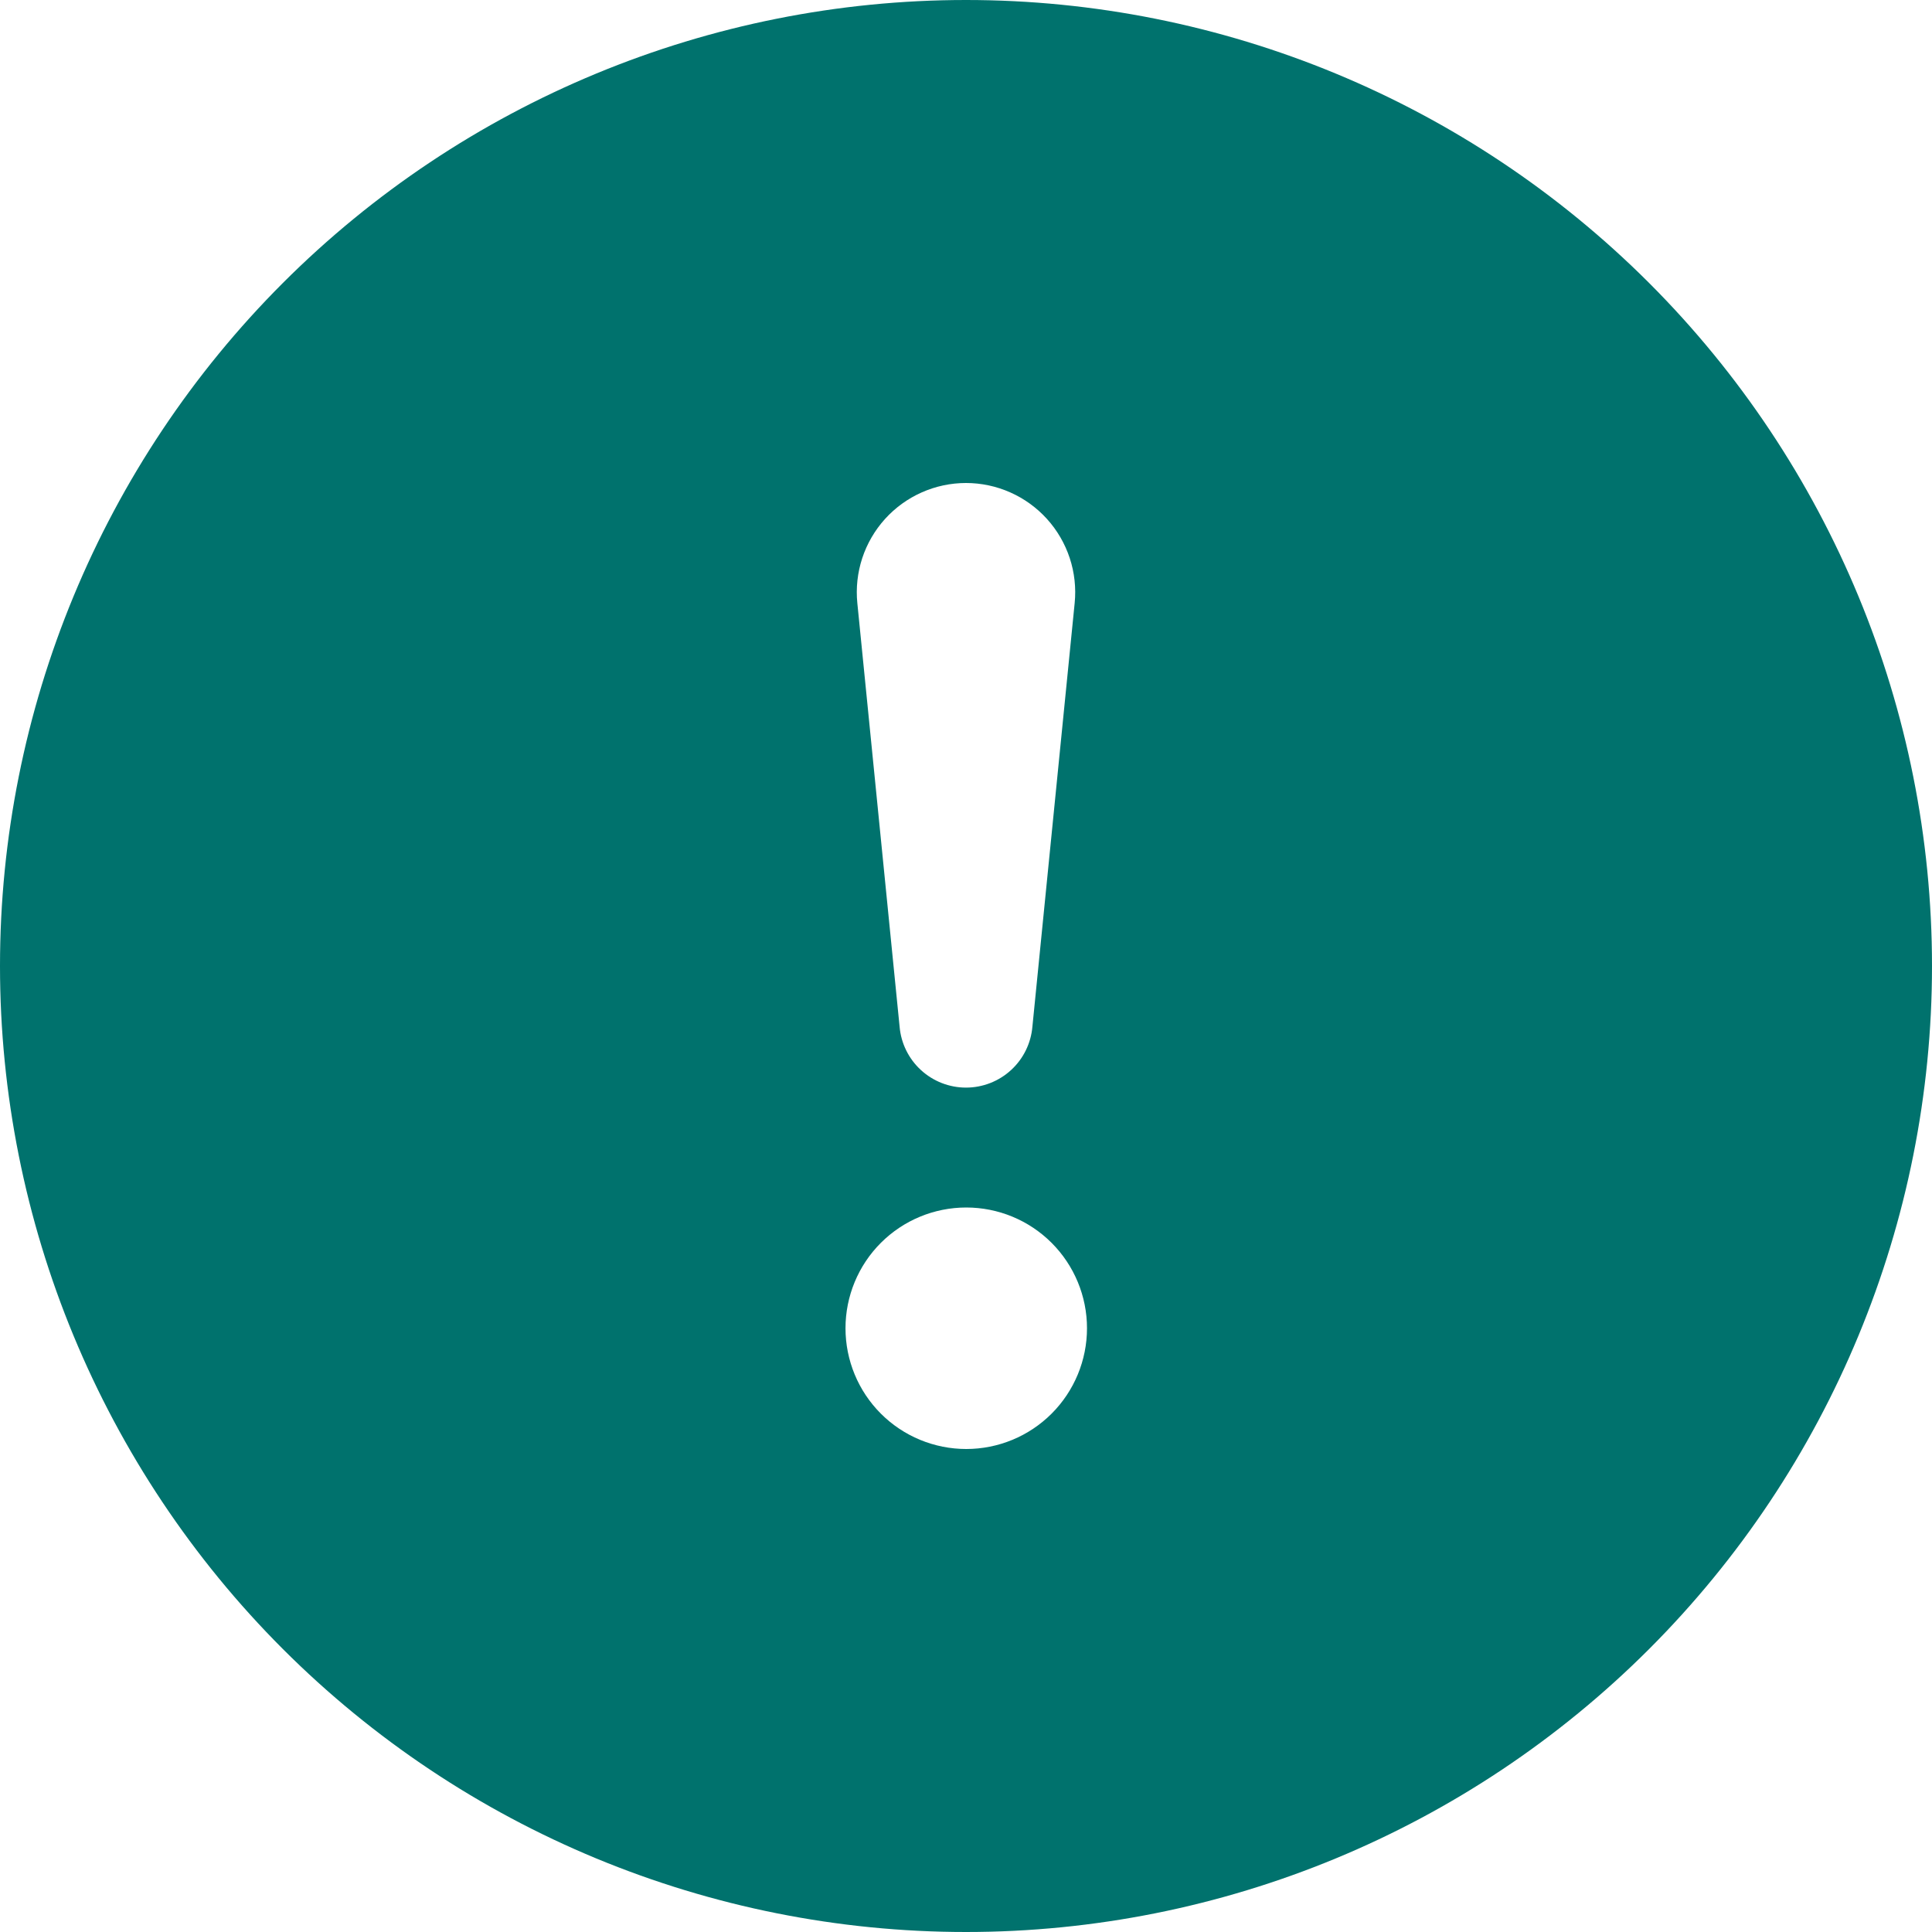 <svg width="86" height="86" viewBox="0 0 86 86" fill="none" xmlns="http://www.w3.org/2000/svg">
<path id="anonymous_report_icon" d="M86 43C86 54.404 81.47 65.341 73.406 73.406C65.341 81.47 54.404 86 43 86C31.596 86 20.659 81.47 12.594 73.406C4.53 65.341 0 54.404 0 43C0 31.596 4.53 20.659 12.594 12.594C20.659 4.53 31.596 0 43 0C54.404 0 65.341 4.53 73.406 12.594C81.47 20.659 86 31.596 86 43ZM43 21.5C42.321 21.5 41.649 21.643 41.028 21.919C40.407 22.195 39.851 22.597 39.395 23.101C38.94 23.605 38.594 24.199 38.382 24.844C38.17 25.489 38.095 26.172 38.163 26.848L40.044 45.698C40.107 46.439 40.446 47.129 40.993 47.631C41.541 48.134 42.257 48.413 43 48.413C43.743 48.413 44.459 48.134 45.007 47.631C45.554 47.129 45.893 46.439 45.956 45.698L47.837 26.848C47.905 26.172 47.83 25.489 47.618 24.844C47.406 24.199 47.06 23.605 46.605 23.101C46.149 22.597 45.593 22.195 44.972 21.919C44.351 21.643 43.679 21.5 43 21.5ZM43.011 53.75C41.585 53.75 40.218 54.316 39.21 55.324C38.202 56.332 37.636 57.7 37.636 59.125C37.636 60.55 38.202 61.918 39.21 62.926C40.218 63.934 41.585 64.5 43.011 64.5C44.436 64.5 45.803 63.934 46.811 62.926C47.819 61.918 48.386 60.55 48.386 59.125C48.386 57.7 47.819 56.332 46.811 55.324C45.803 54.316 44.436 53.75 43.011 53.75Z" fill="#00726D"/>
</svg>
